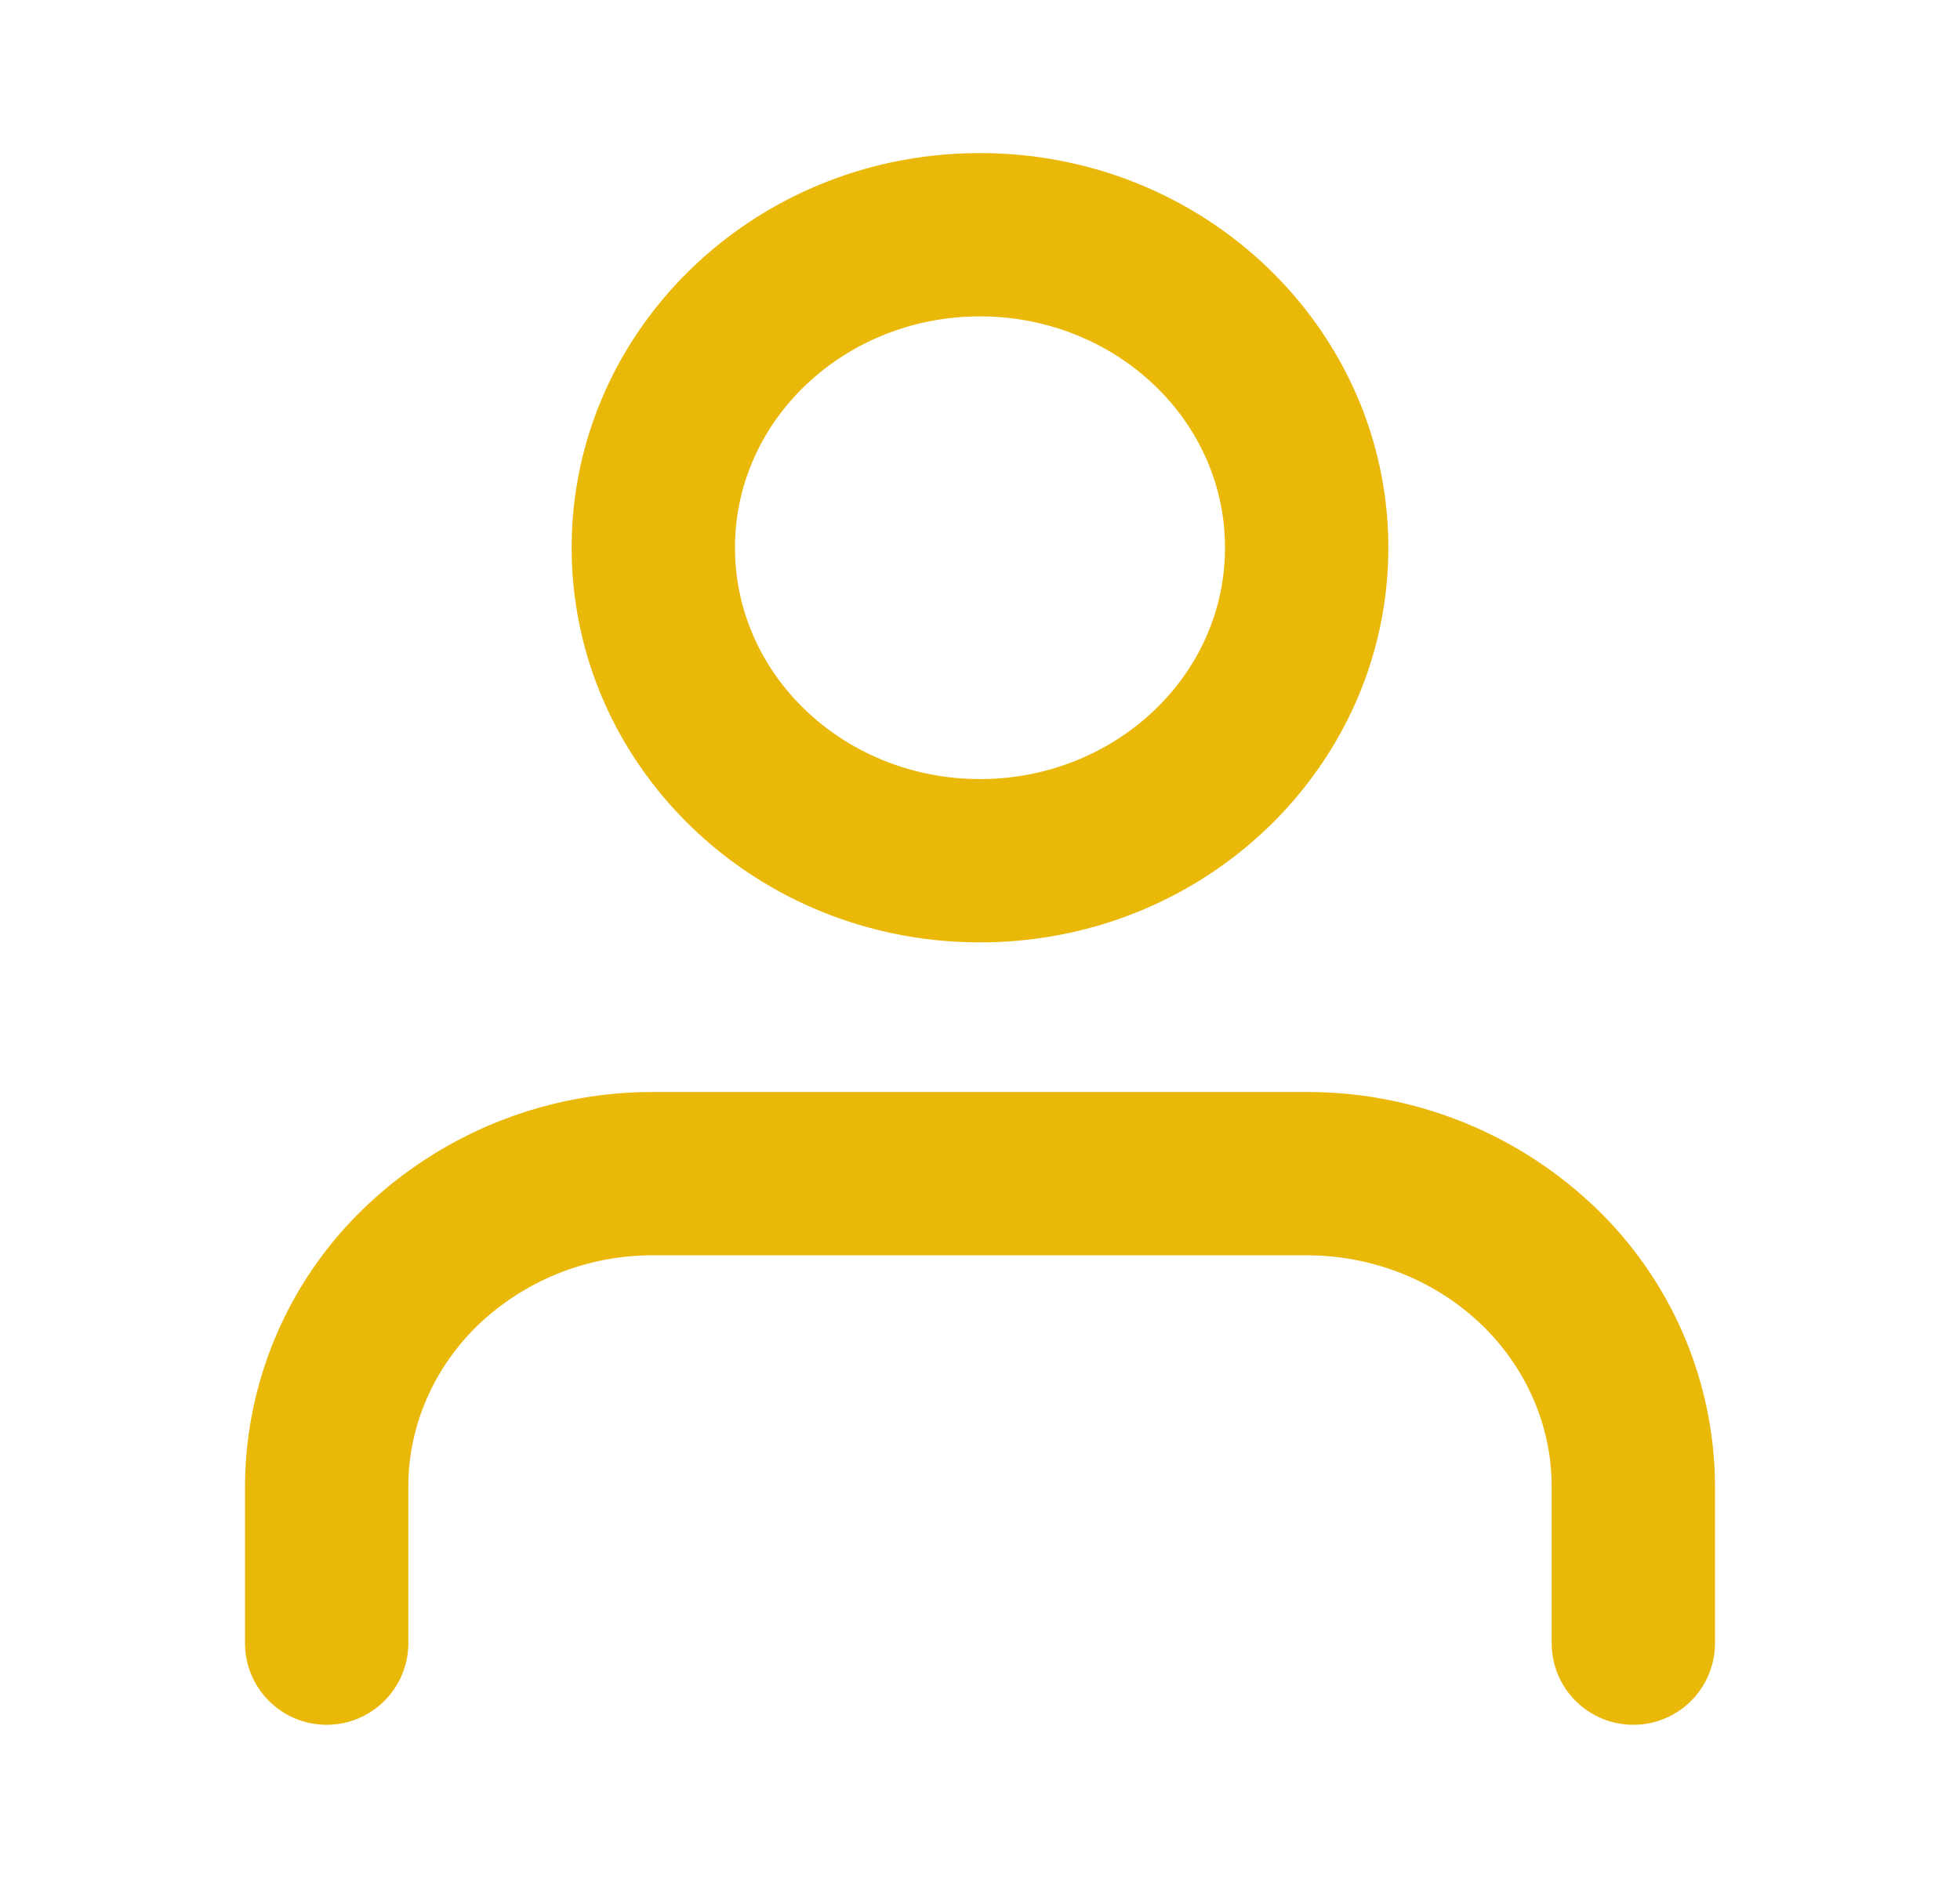 <svg viewBox="0 0 24 23" xmlns="http://www.w3.org/2000/svg" fill-rule="evenodd" clip-rule="evenodd" stroke-linejoin="round" stroke-miterlimit="2"><path d="M21 20.125v-1.917a4.75 4.75 0 00-1.48-3.432A5.091 5.091 0 0016 13.375H8a5.091 5.091 0 00-3.52 1.401A4.75 4.75 0 003 18.208v1.917a1 1 0 002 0v-1.917c0-.746.313-1.46.863-1.988A3.09 3.09 0 018 15.375h8c.801 0 1.57.302 2.136.845h.001c.55.528.863 1.242.863 1.988v1.917a1 1 0 002 0zm-9-8.583c2.773 0 5-2.176 5-4.834 0-2.657-2.227-4.833-5-4.833S7 4.051 7 6.708c0 2.658 2.227 4.834 5 4.834zm0-2c-1.645 0-3-1.257-3-2.834 0-1.577 1.355-2.833 3-2.833s3 1.256 3 2.833c0 1.577-1.355 2.834-3 2.834z" fill="#eab809"/></svg>